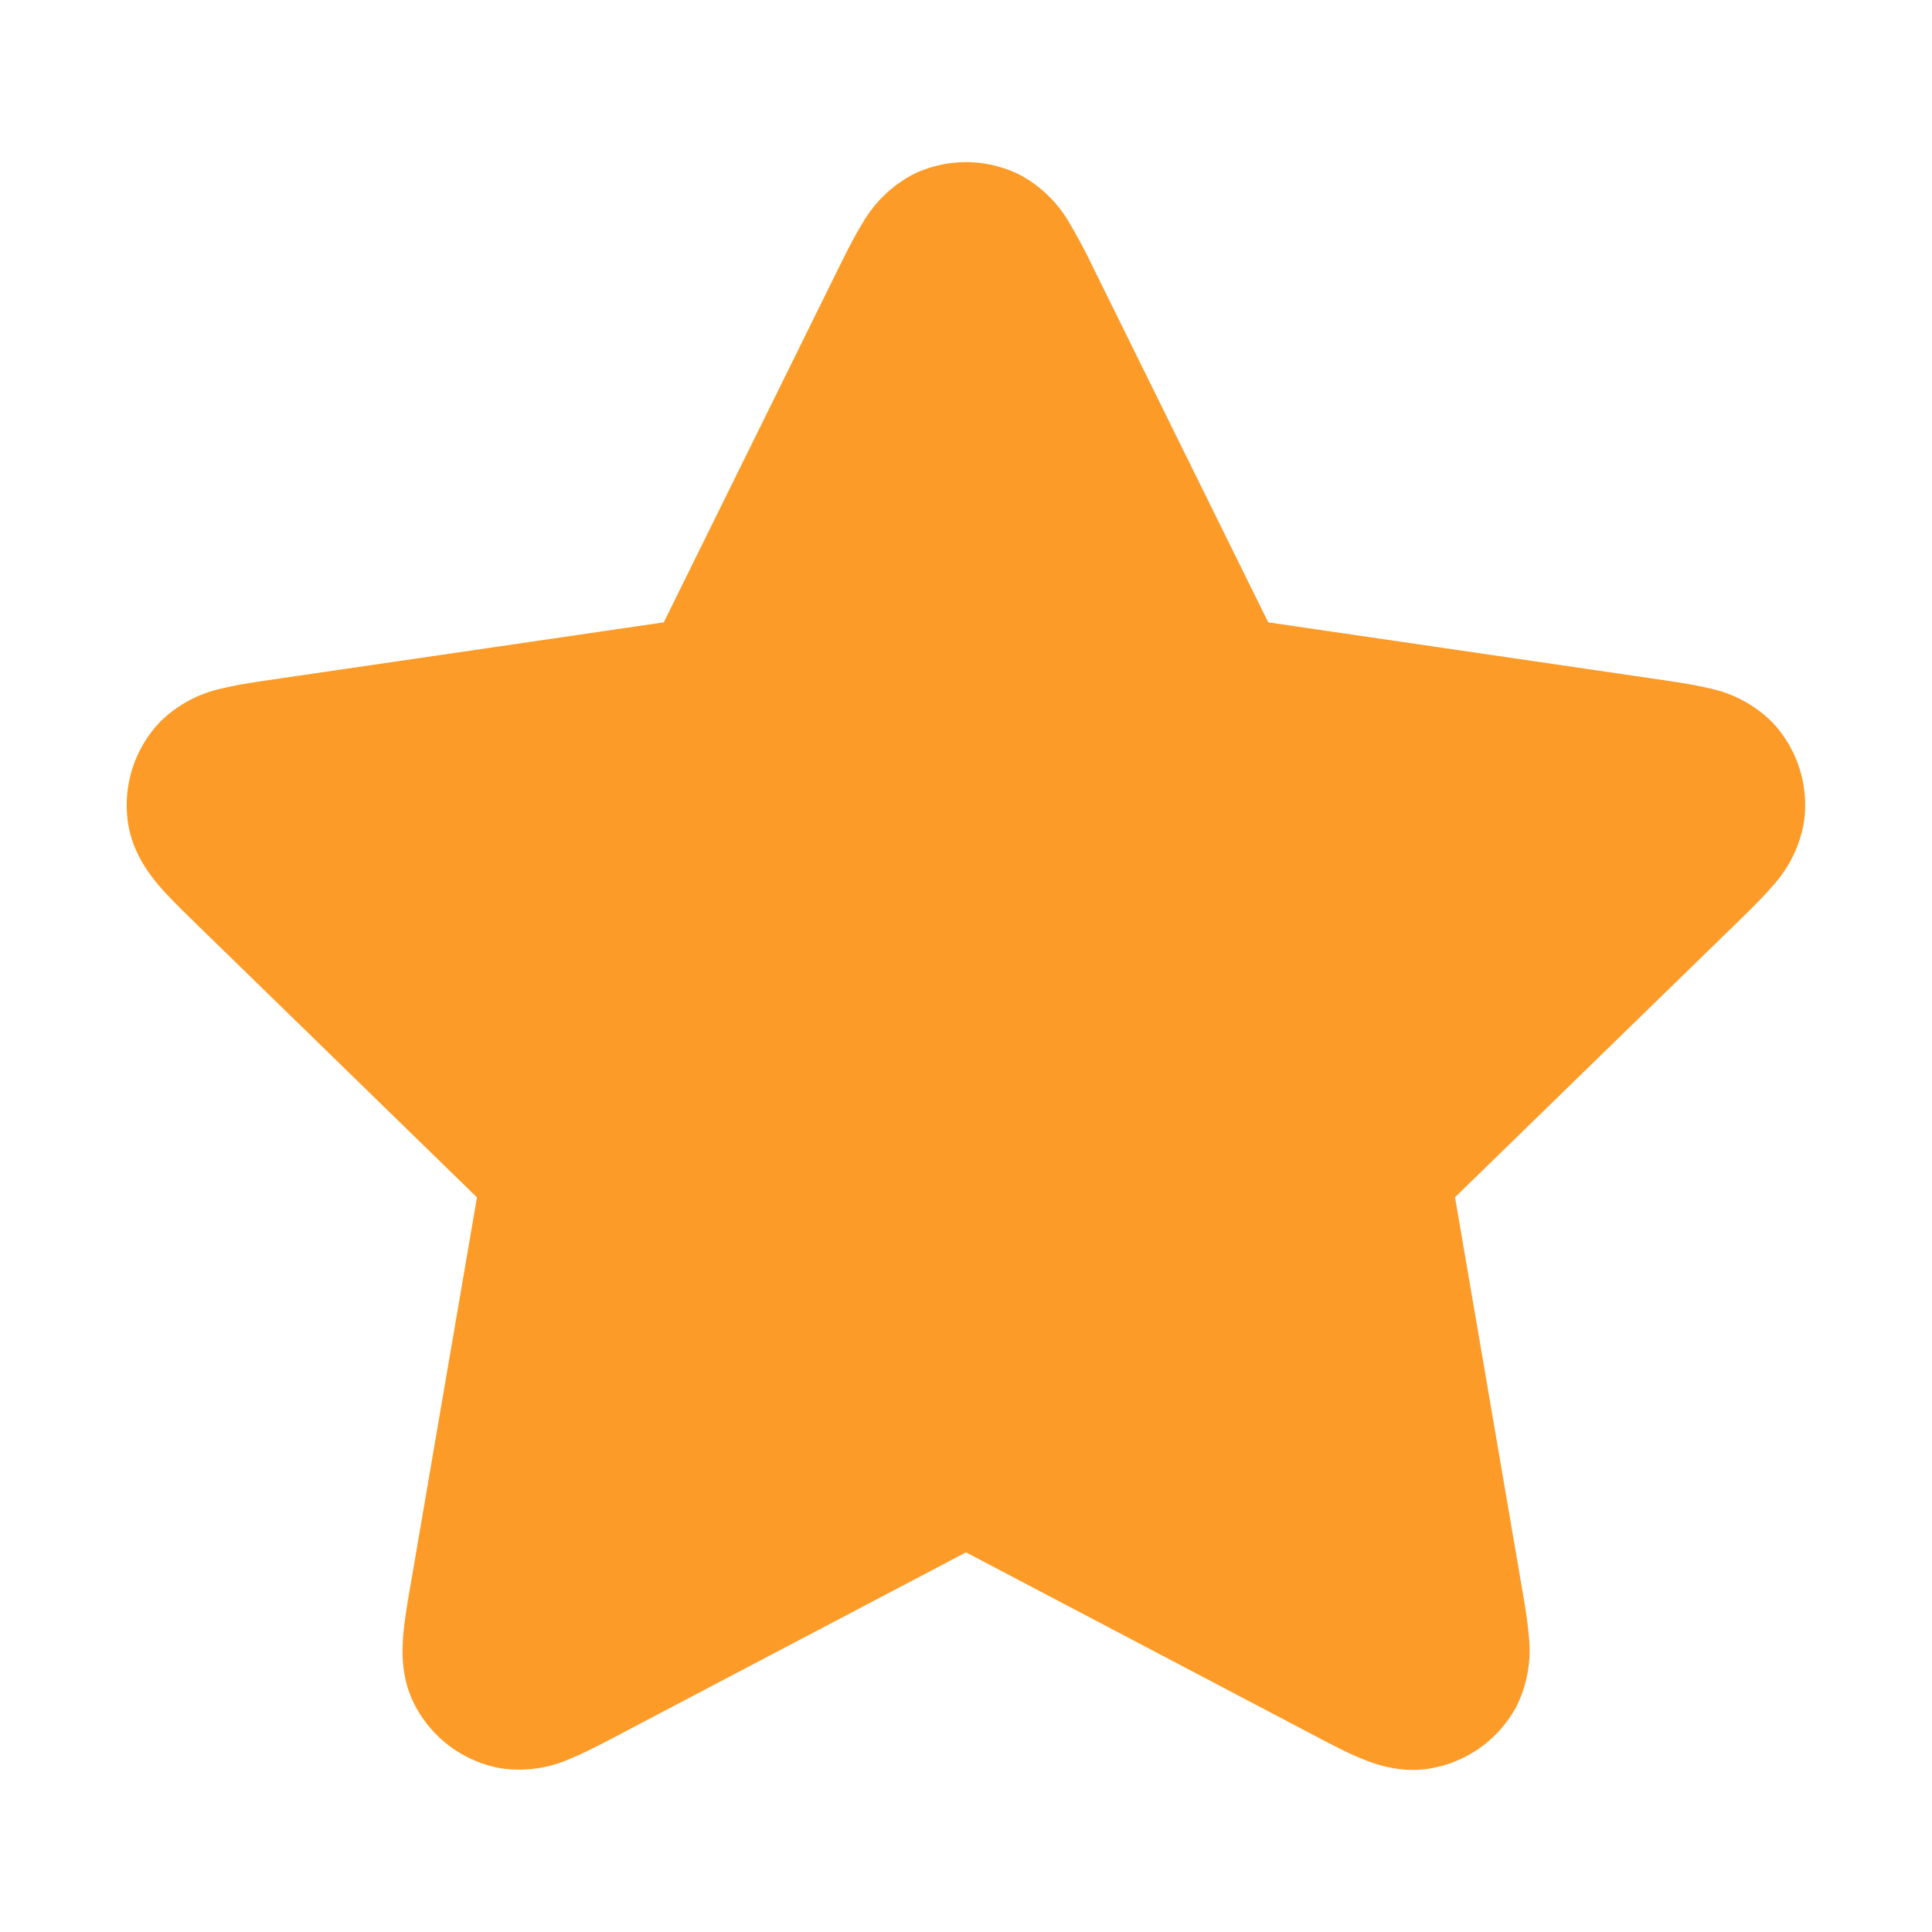 <svg width="16" height="16" viewBox="0 0 16 16" fill="none" xmlns="http://www.w3.org/2000/svg">
    <path d="M8.43 1.44a1 1 0 0 0-.86 0 1.04 1.04 0 0 0-.43.414c-.069.11-.138.251-.206.388L5.497 5.154l-3.215.47c-.15.022-.306.044-.432.075a1.04 1.04 0 0 0-.527.282 1 1 0 0 0-.265.818c.034.259.18.442.26.537.085.099.198.208.307.315L3.95 9.916l-.548 3.198c-.026.151-.053.306-.063.435-.01.125-.02.36.105.588a1 1 0 0 0 .696.506 1.04 1.04 0 0 0 .592-.082c.12-.05.259-.123.394-.194L8 12.856l2.874 1.511c.135.071.274.145.394.194.116.048.335.13.591.082a1 1 0 0 0 .697-.506 1.04 1.04 0 0 0 .105-.588c-.01-.129-.037-.284-.063-.434l-.548-3.2 2.325-2.264c.11-.107.222-.216.306-.315a1.04 1.04 0 0 0 .26-.537 1 1 0 0 0-.265-.819 1.04 1.04 0 0 0-.526-.281c-.126-.03-.281-.053-.433-.075l-3.214-.47-1.437-2.912a5.172 5.172 0 0 0-.205-.388 1.04 1.04 0 0 0-.43-.414z" fill="#FD9B28"/>
</svg>
